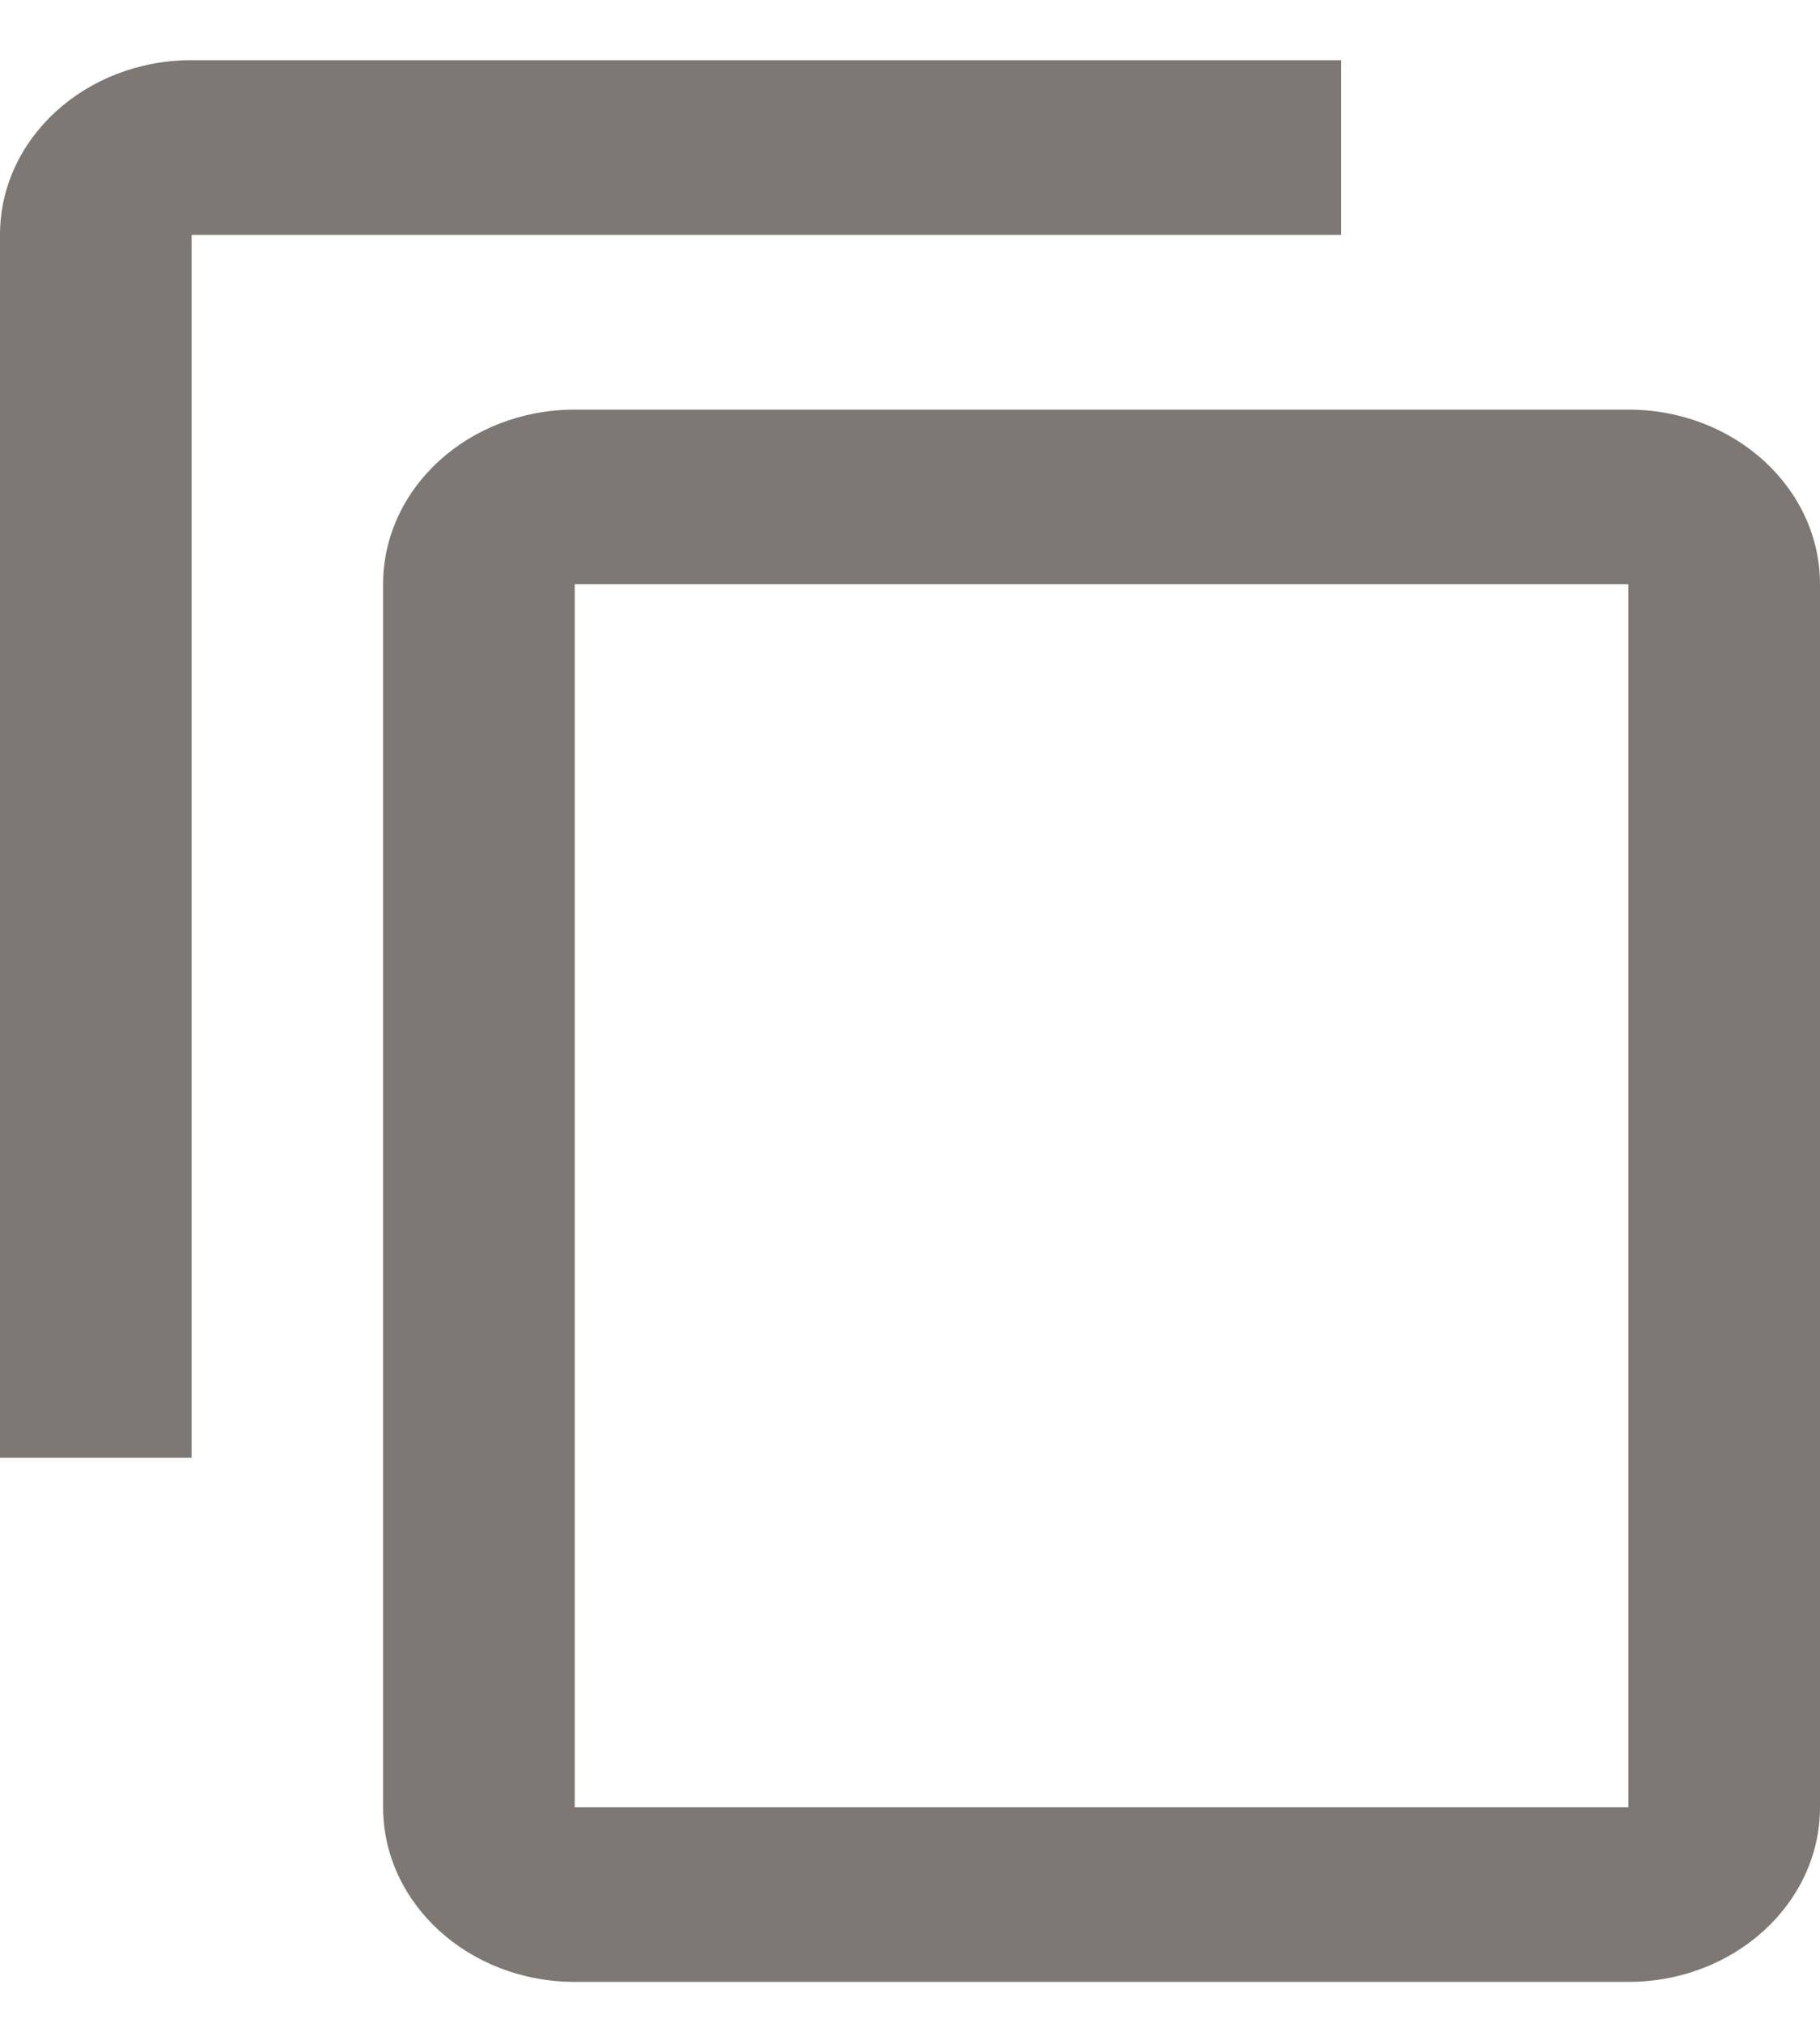 <?xml version="1.0" encoding="UTF-8" standalone="no"?>
<svg width="18px" height="20px" viewBox="0 0 18 20" version="1.1" xmlns="http://www.w3.org/2000/svg" xmlns:xlink="http://www.w3.org/1999/xlink">
    <!-- Generator: Sketch 3.8.3 (29802) - http://www.bohemiancoding.com/sketch -->
    <title>ic-copy-url</title>
    <desc>Created with Sketch.</desc>
    <defs></defs>
    <g id="Fluxo-3" stroke="none" stroke-width="1" fill="none" fill-rule="evenodd">
        <g id="THREAD---RECEBEU-AVALIAÇÃO-Copy-4" transform="translate(-38, -1780)" fill="#7D7873">
            <g id="Group-10">
                <g id="Group-8" transform="translate(0, 1172)">
                    <g id="Group-9" transform="translate(0, 142.595)">
                        <g id="Group-7" transform="translate(0, 431)">
                            <g id="Group-4" transform="translate(38, 35)">
                                <g id="Group-3">
                                    <path d="M13.263,6.75015599e-14 L1.895,6.75015599e-14 C0.848,6.75015599e-14 0,0.773 0,1.727 L0,13.818 L1.895,13.818 L1.895,1.727 L13.263,1.727 L13.263,6.75015599e-14 L13.263,6.75015599e-14 Z M16.105,3.455 L5.684,3.455 C4.637,3.455 3.789,4.228 3.789,5.182 L3.789,17.273 C3.789,18.226 4.637,19 5.684,19 L16.105,19 C17.151,19 18,18.226 18,17.273 L18,5.182 C18,4.228 17.151,3.455 16.105,3.455 L16.105,3.455 Z M5.684,5.182 L16.105,5.182 L16.105,17.273 L5.684,17.273 L5.684,5.182 Z" id="ic-copy-url"></path>
                                </g>
                            </g>
                        </g>
                    </g>
                </g>
            </g>
        </g>
    </g>
</svg>